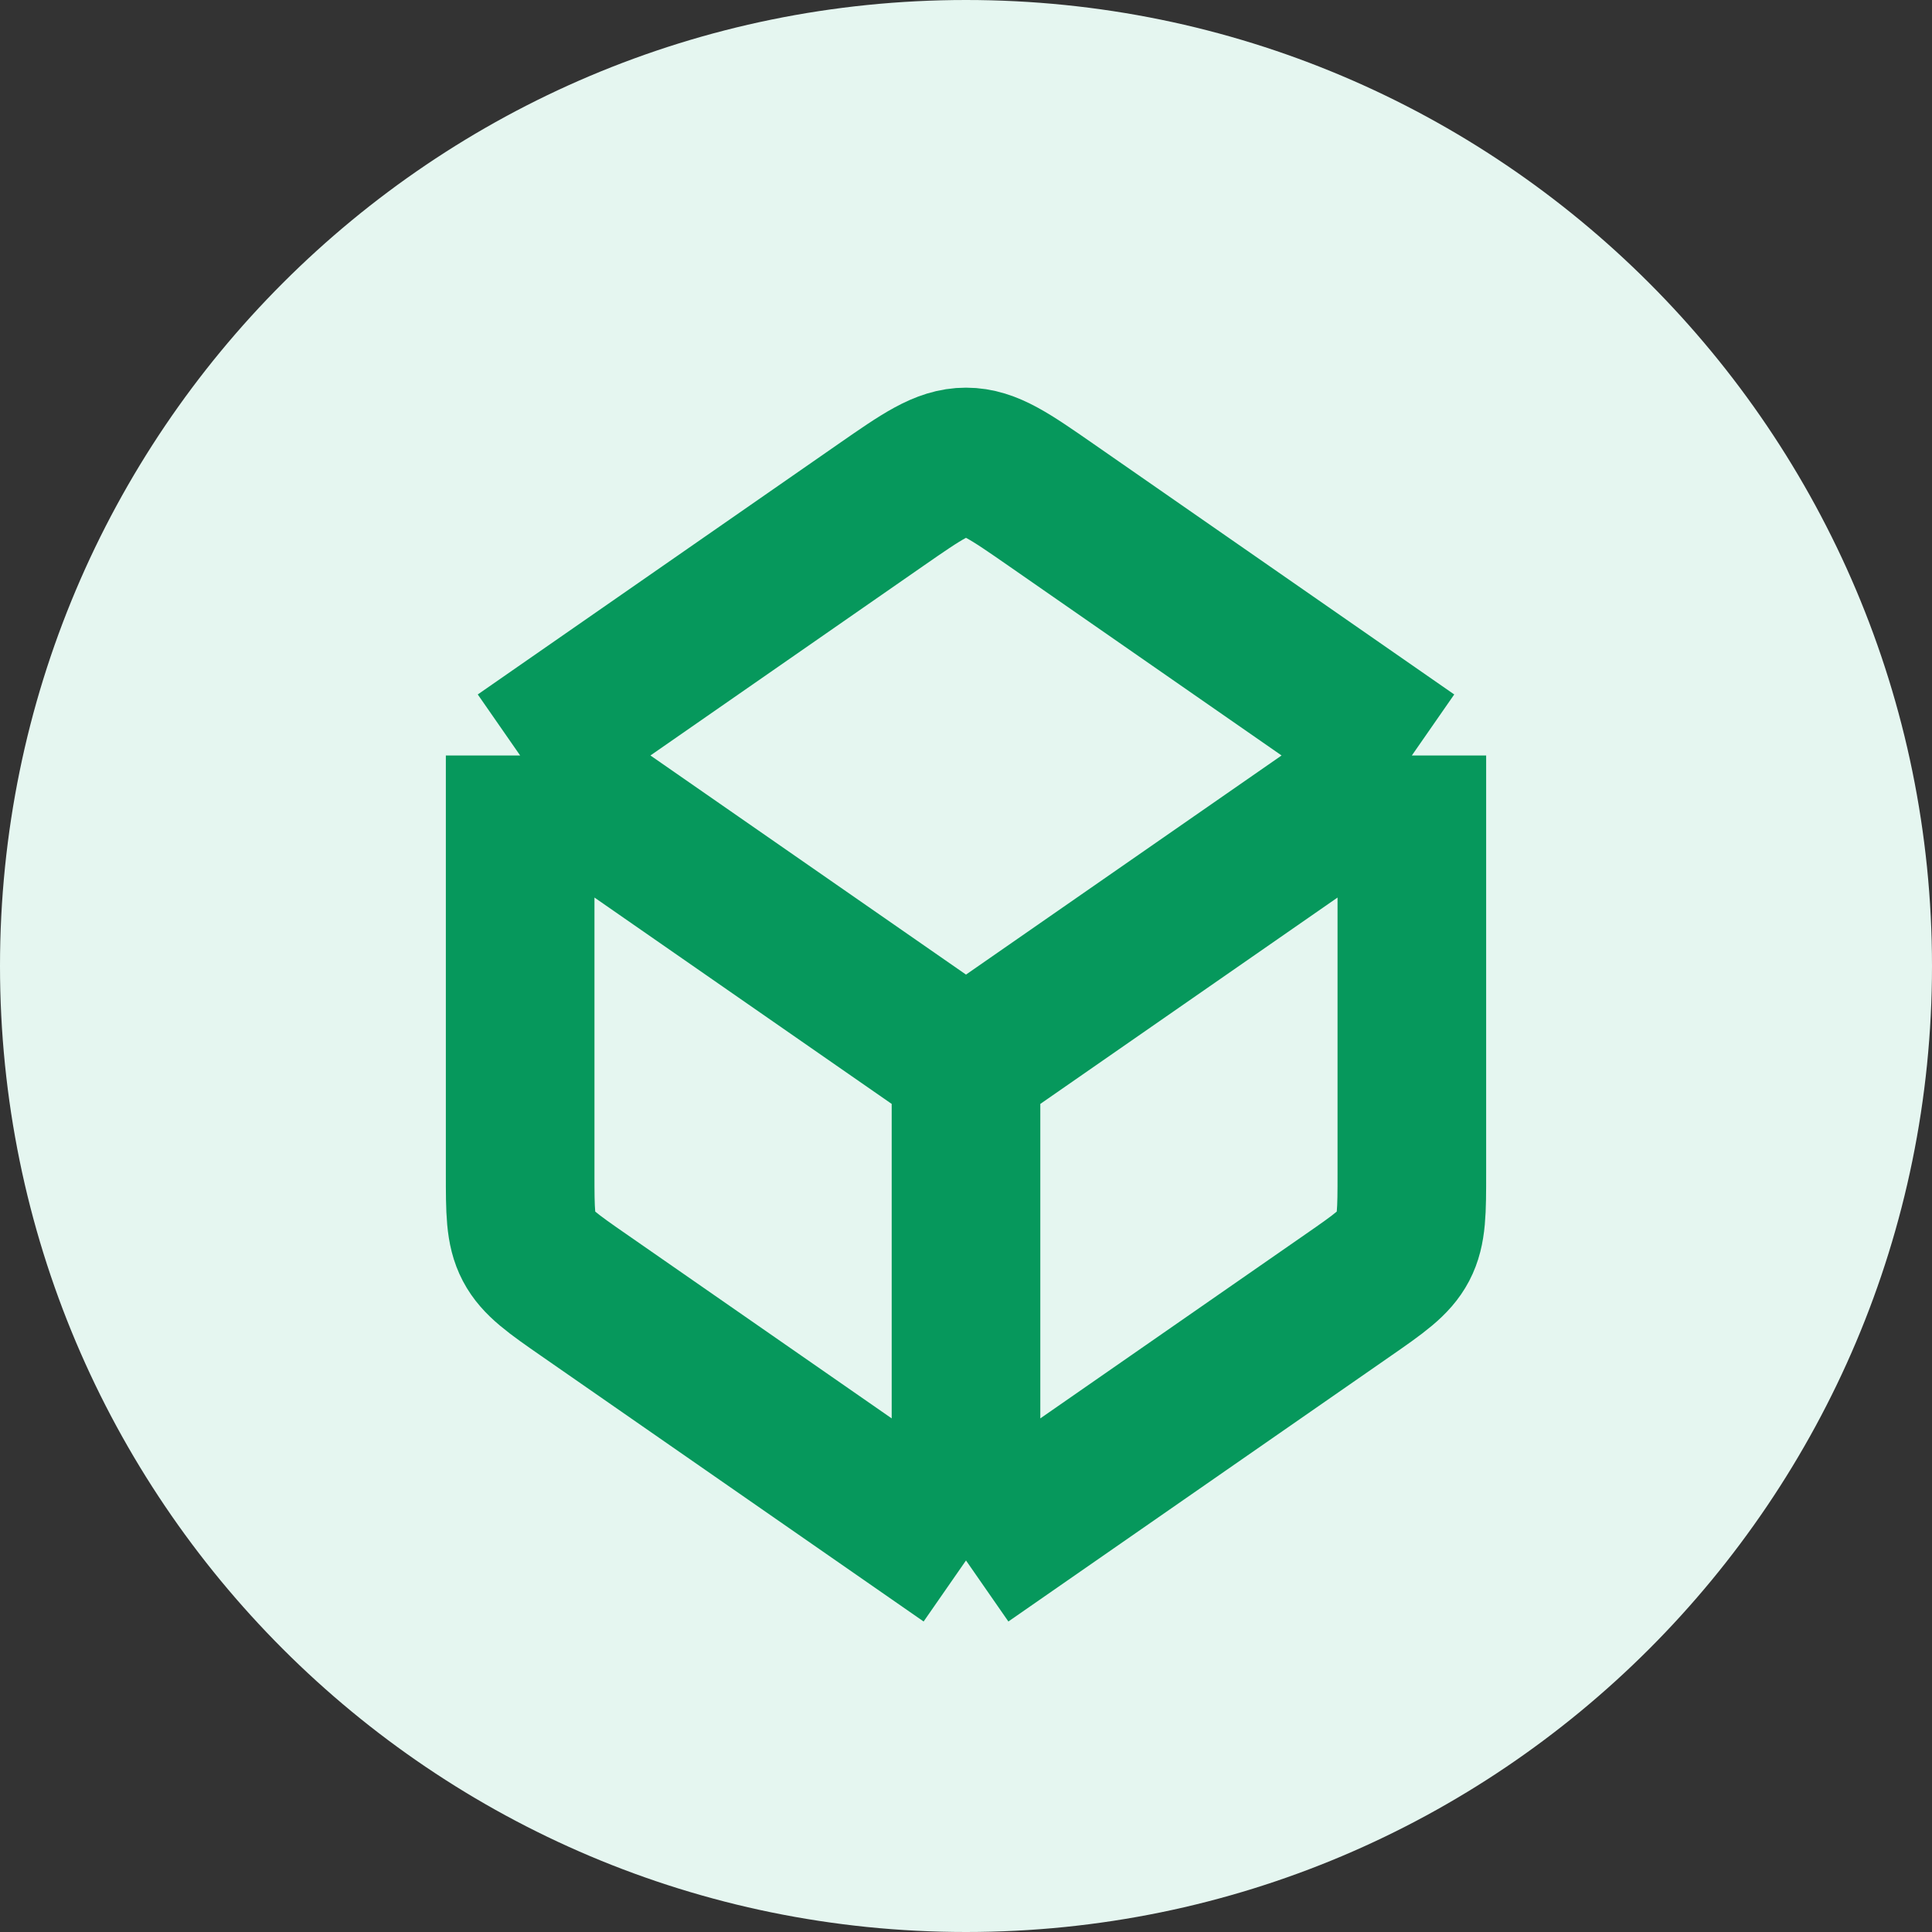 <svg width="26" height="26" viewBox="0 0 26 26" fill="none" xmlns="http://www.w3.org/2000/svg">
<rect x="0" y="0" width="26" height="26" fill="#333333" stroke="none"/>
<path d="M13 26C20.18 26 26 20.18 26 13C26 5.82 20.18 0 13 0C5.82 0 0 5.82 0 13C0 20.18 5.82 26 13 26Z" fill="#E5F6F0"/>
<path d="M13 21V14.333M13 21L7.859 17.43C7.438 17.138 7.228 16.991 7.114 16.774C7 16.556 7 16.3 7 15.787V10.167M13 21L18.141 17.43C18.562 17.138 18.772 16.991 18.886 16.774C19 16.556 19 16.3 19 15.787V10.167M13 14.333L7 10.167M13 14.333L19 10.167M7 10.167L11.859 6.792C12.411 6.409 12.687 6.217 13 6.217C13.313 6.217 13.589 6.409 14.141 6.792L19 10.167" stroke="#06985C" stroke-width="2" stroke-linejoin="round"/>
</svg>
